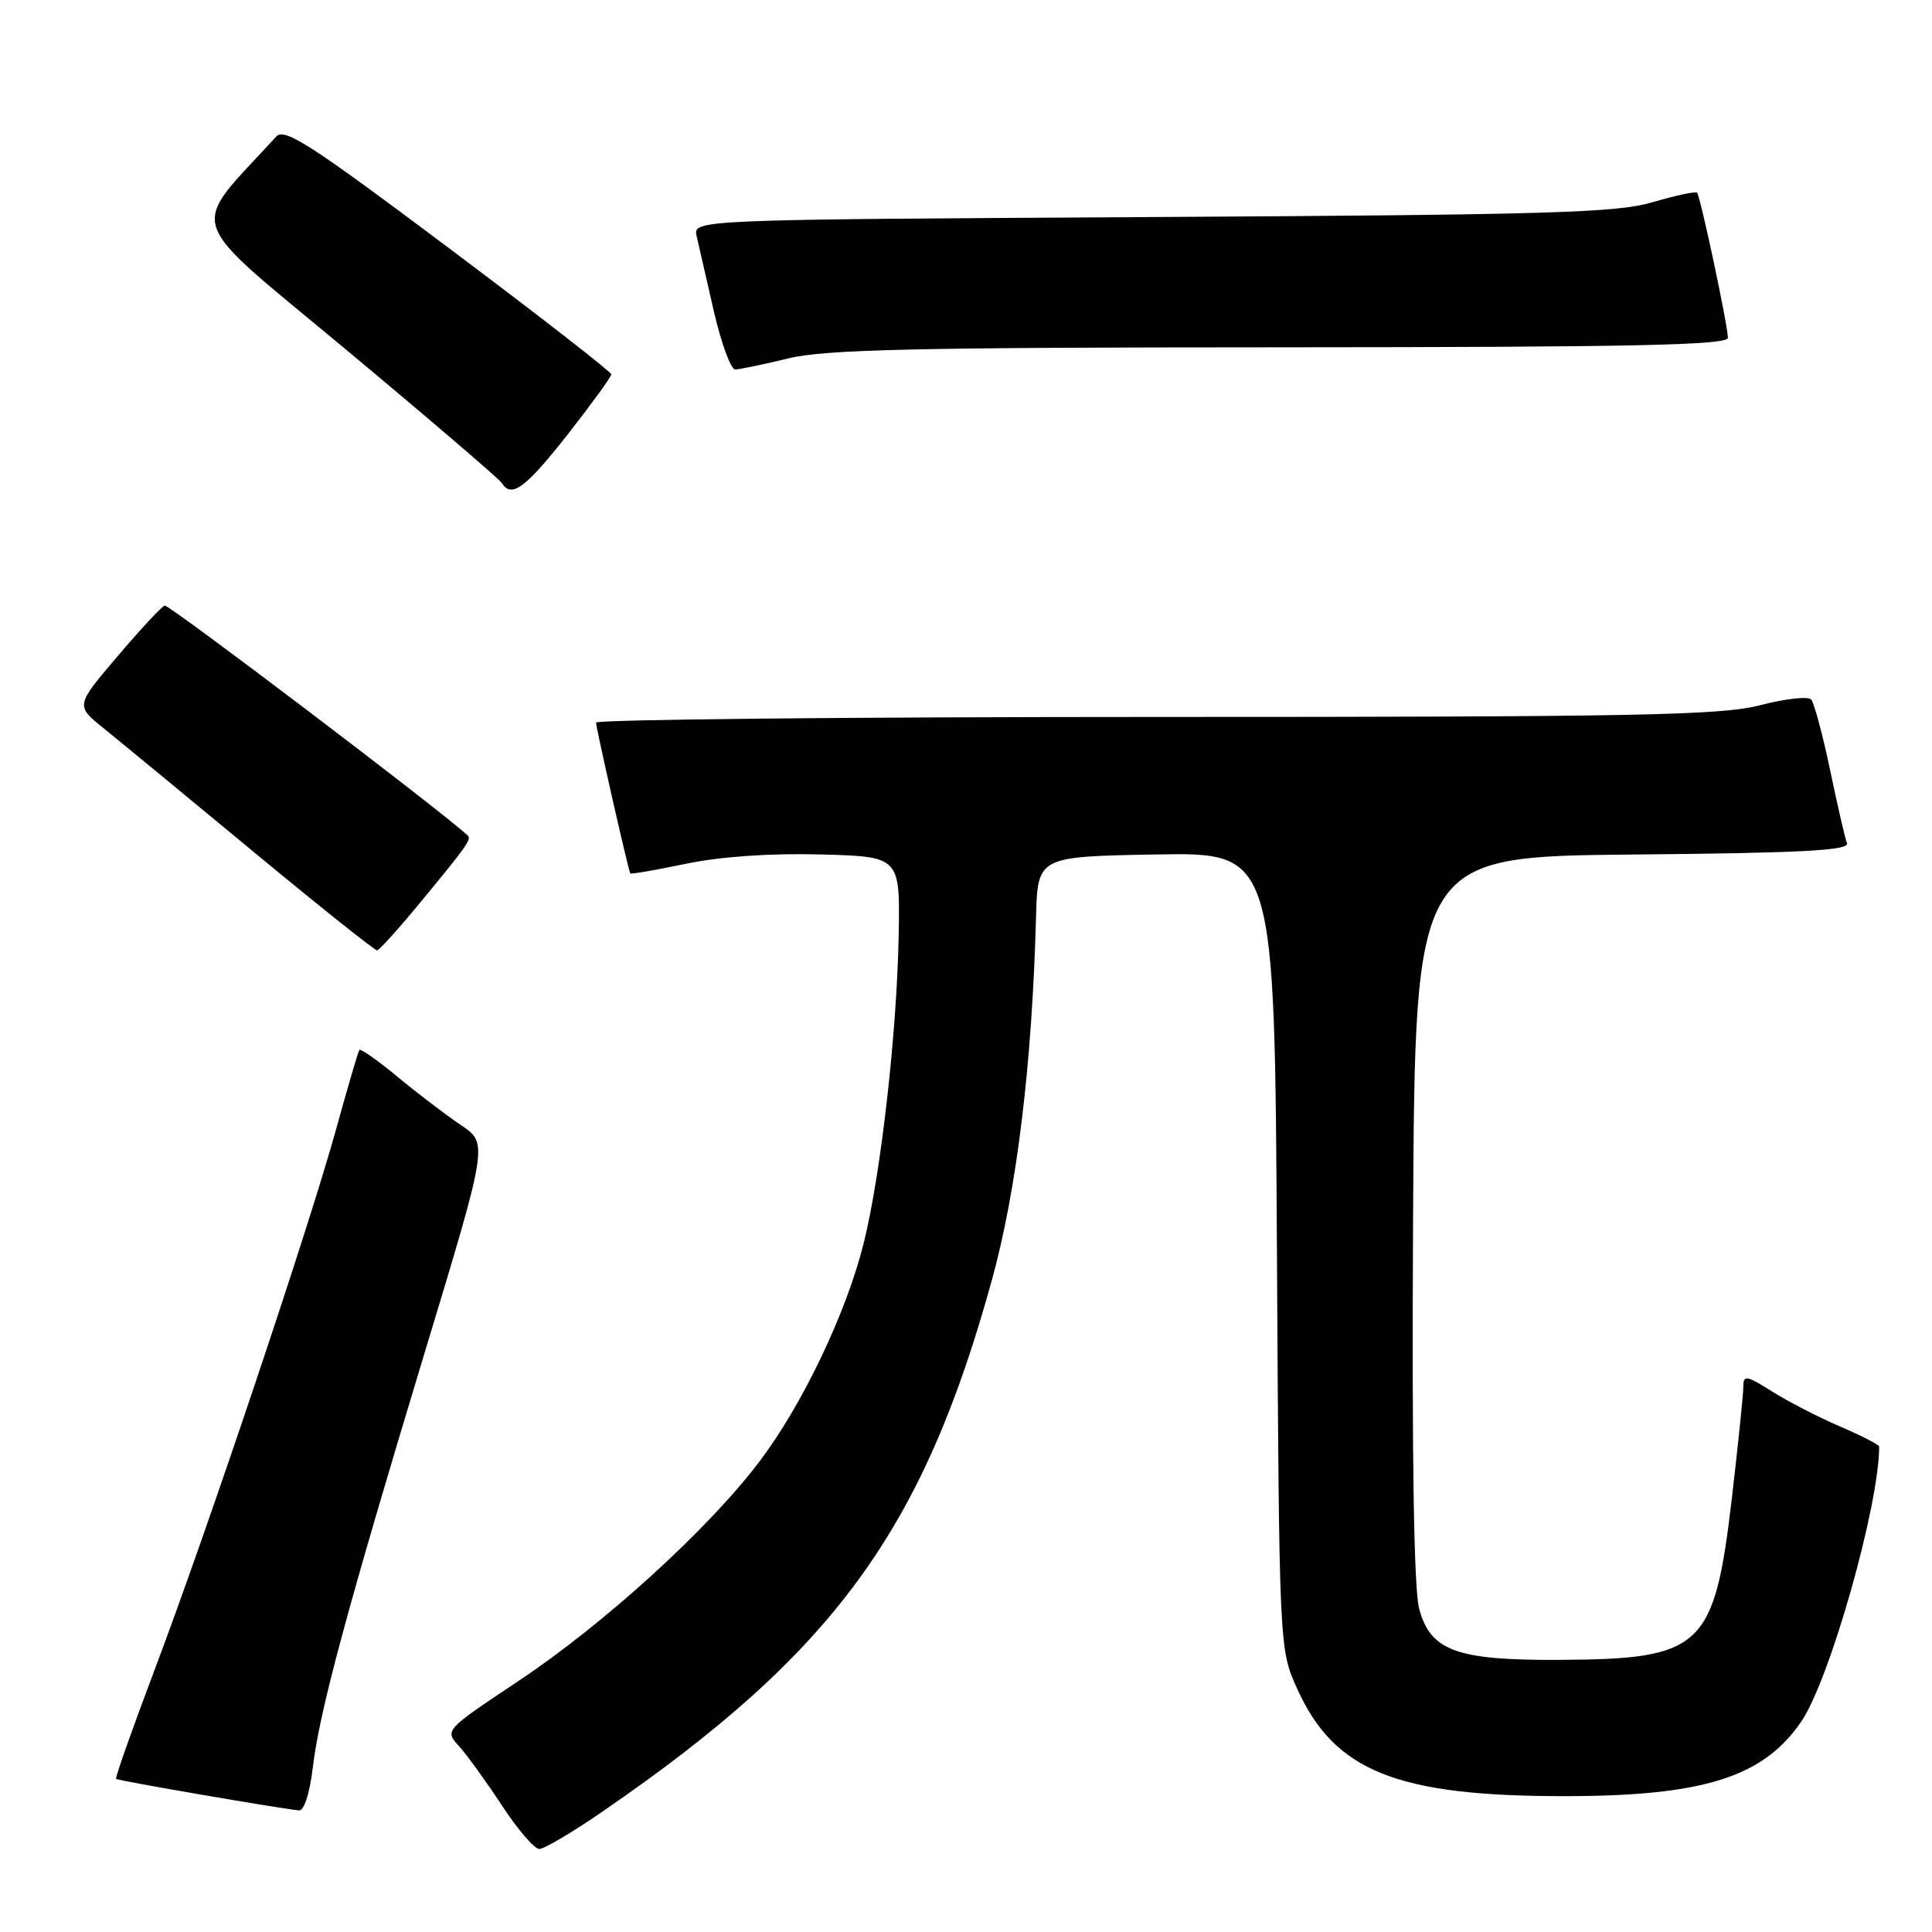 <?xml version="1.0" encoding="UTF-8" standalone="no"?>
<!DOCTYPE svg PUBLIC "-//W3C//DTD SVG 1.1//EN" "http://www.w3.org/Graphics/SVG/1.1/DTD/svg11.dtd" >
<svg xmlns="http://www.w3.org/2000/svg" xmlns:xlink="http://www.w3.org/1999/xlink" version="1.1" viewBox="0 0 256 256">
 <g >
 <path fill="currentColor"
d=" M 80.07 239.88 C 110.53 218.91 122.31 202.78 131.46 169.50 C 134.75 157.55 136.76 140.96 137.28 121.50 C 137.50 113.50 137.50 113.50 153.20 113.22 C 168.90 112.95 168.90 112.95 169.20 165.72 C 169.50 218.50 169.50 218.50 171.88 223.76 C 176.82 234.69 185.04 238.00 207.24 238.00 C 225.69 238.00 233.65 235.50 238.68 228.11 C 242.46 222.56 249.00 199.47 249.00 191.68 C 249.00 191.44 246.66 190.24 243.80 189.01 C 240.94 187.78 236.89 185.69 234.80 184.37 C 231.40 182.23 231.00 182.16 231.00 183.74 C 231.00 184.72 230.32 191.33 229.49 198.43 C 227.16 218.36 225.58 219.84 206.72 219.94 C 193.01 220.02 189.55 218.76 188.05 213.18 C 187.34 210.56 187.07 192.98 187.24 161.36 C 187.50 113.50 187.50 113.50 216.35 113.23 C 238.74 113.03 245.10 112.69 244.73 111.73 C 244.48 111.06 243.46 106.67 242.49 102.00 C 241.51 97.33 240.38 93.13 239.99 92.69 C 239.60 92.24 236.56 92.58 233.24 93.44 C 228.04 94.79 217.06 95.00 153.11 95.00 C 112.35 95.00 78.99 95.34 78.98 95.75 C 78.97 96.42 83.22 115.16 83.51 115.73 C 83.58 115.86 86.91 115.29 90.91 114.45 C 95.49 113.50 102.09 113.04 108.73 113.22 C 119.27 113.50 119.27 113.50 119.08 124.00 C 118.83 136.91 116.75 155.34 114.48 164.58 C 112.20 173.84 106.36 186.11 100.59 193.71 C 93.84 202.63 80.05 215.18 68.70 222.74 C 58.90 229.27 58.90 229.27 60.83 231.38 C 61.88 232.55 64.44 236.09 66.52 239.25 C 68.59 242.41 70.81 245.00 71.46 245.00 C 72.11 245.00 75.99 242.70 80.07 239.88 Z  M 41.44 234.25 C 42.31 226.83 46.04 213.02 56.34 179.00 C 64.67 151.50 64.67 151.50 61.09 149.09 C 59.11 147.76 55.34 144.89 52.71 142.71 C 50.08 140.53 47.79 138.92 47.62 139.12 C 47.46 139.33 46.09 144.00 44.57 149.50 C 41.02 162.41 27.60 202.40 20.59 220.98 C 17.58 228.94 15.24 235.57 15.38 235.71 C 15.61 235.95 36.90 239.61 39.63 239.89 C 40.29 239.95 41.05 237.59 41.44 234.25 Z  M 55.50 119.81 C 61.93 112.03 62.53 111.18 61.96 110.68 C 57.65 106.81 22.36 80.05 21.82 80.24 C 21.41 80.38 18.58 83.42 15.54 87.00 C 10.01 93.50 10.01 93.50 13.73 96.50 C 15.78 98.15 24.65 105.46 33.45 112.75 C 42.25 120.04 49.69 125.97 49.98 125.93 C 50.26 125.89 52.75 123.14 55.50 119.81 Z  M 75.25 57.53 C 78.41 53.49 81.00 49.93 81.00 49.60 C 81.00 49.28 71.30 41.74 59.45 32.85 C 41.24 19.19 37.70 16.89 36.61 18.09 C 24.92 30.89 24.00 28.11 45.94 46.40 C 56.92 55.55 66.18 63.49 66.51 64.02 C 67.77 66.06 69.67 64.64 75.25 57.53 Z  M 104.50 47.48 C 109.39 46.30 121.48 46.03 169.75 46.02 C 216.50 46.00 228.99 45.74 228.96 44.75 C 228.90 42.88 225.30 25.97 224.87 25.54 C 224.67 25.33 222.02 25.90 219.00 26.79 C 214.25 28.20 205.23 28.46 152.65 28.76 C 91.81 29.10 91.81 29.10 92.31 31.30 C 92.59 32.51 93.61 36.99 94.59 41.25 C 95.57 45.51 96.85 48.98 97.43 48.96 C 98.02 48.94 101.20 48.28 104.50 47.48 Z "/>
</g>
</svg>